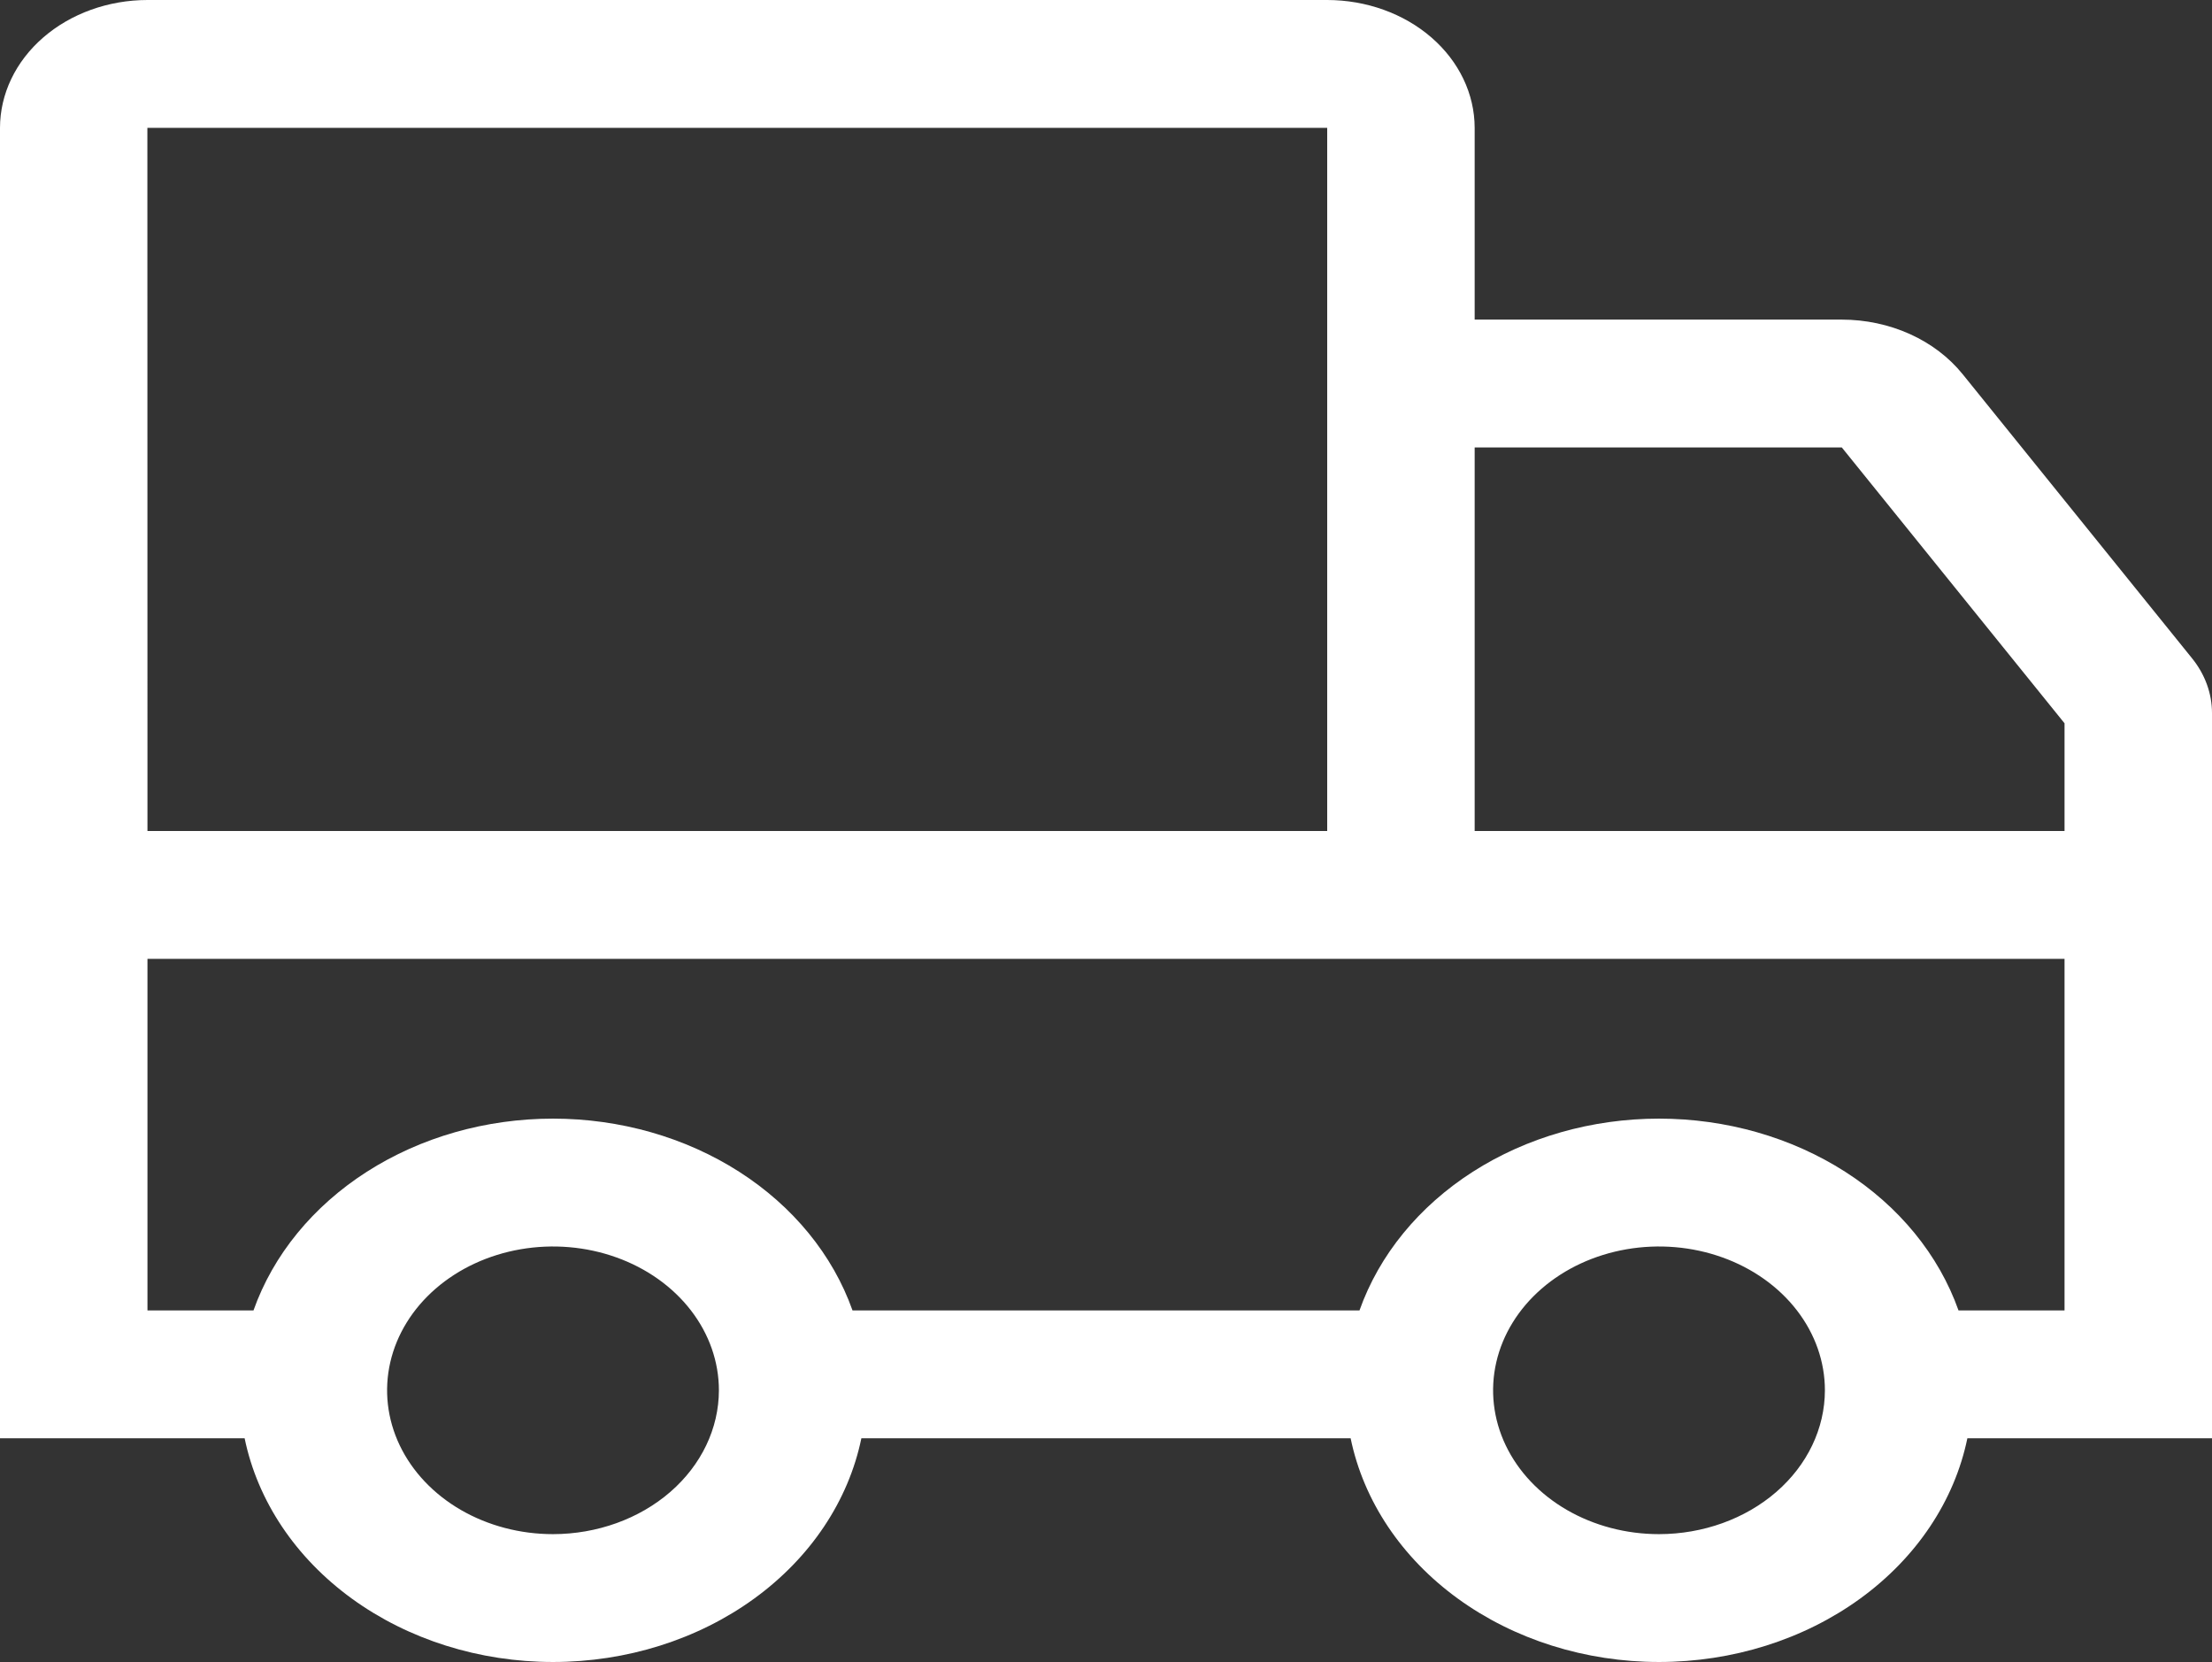 <svg width="209" height="157" viewBox="0 0 209 157" fill="none" xmlns="http://www.w3.org/2000/svg">
<rect x="0" y="0" width="209" height="157" fill="#333333" stroke="none"/>
<path d="M185.437 35.343C184.152 33.753 182.443 32.455 180.456 31.558C178.47 30.662 176.263 30.193 174.023 30.192H139.333V12.077C139.329 8.875 137.86 5.805 135.248 3.541C132.636 1.277 129.094 0.004 125.4 0H13.933C10.239 0.004 6.698 1.277 4.086 3.541C1.473 5.805 0.004 8.875 0 12.077V135.865H23.113C24.337 141.791 27.926 147.155 33.253 151.019C38.58 154.883 45.304 157 52.25 157C59.196 157 65.92 154.883 71.247 151.019C76.574 147.155 80.163 141.791 81.387 135.865H127.613C128.837 141.791 132.426 147.155 137.753 151.019C143.08 154.883 149.804 157 156.75 157C163.696 157 170.42 154.883 175.747 151.019C181.074 147.155 184.663 141.791 185.887 135.865H209V67.375C209.003 65.516 208.344 63.702 207.111 62.181L185.437 35.343ZM13.925 12.077H125.4V78.5H13.933L13.925 12.077ZM52.25 144.923C49.15 144.923 46.119 144.126 43.541 142.633C40.964 141.14 38.955 139.018 37.768 136.535C36.582 134.053 36.271 131.321 36.876 128.685C37.481 126.05 38.974 123.629 41.166 121.729C43.358 119.829 46.151 118.535 49.192 118.011C52.233 117.486 55.384 117.755 58.249 118.784C61.113 119.812 63.561 121.554 65.283 123.788C67.006 126.022 67.925 128.649 67.925 131.336C67.92 134.938 66.267 138.392 63.329 140.939C60.39 143.486 56.406 144.919 52.25 144.923ZM156.75 144.923C153.65 144.923 150.619 144.126 148.041 142.633C145.464 141.14 143.455 139.018 142.268 136.535C141.082 134.053 140.771 131.321 141.376 128.685C141.981 126.05 143.474 123.629 145.666 121.729C147.858 119.829 150.651 118.535 153.692 118.011C156.733 117.486 159.884 117.755 162.749 118.784C165.613 119.812 168.061 121.554 169.783 123.788C171.506 126.022 172.425 128.649 172.425 131.336C172.42 134.938 170.767 138.392 167.829 140.939C164.89 143.486 160.906 144.919 156.75 144.923ZM195.067 123.788H185.049C183.188 118.542 179.434 113.952 174.341 110.691C169.248 107.43 163.082 105.671 156.75 105.671C150.418 105.671 144.252 107.43 139.159 110.691C134.066 113.952 130.312 118.542 128.451 123.788H80.549C78.688 118.542 74.934 113.952 69.841 110.691C64.748 107.43 58.582 105.671 52.25 105.671C45.918 105.671 39.752 107.43 34.659 110.691C29.566 113.952 25.812 118.542 23.951 123.788H13.933V90.577H195.067V123.788ZM195.067 78.5H139.333V42.269H174.023L195.067 68.326V78.5Z" fill="white"/>
</svg>
